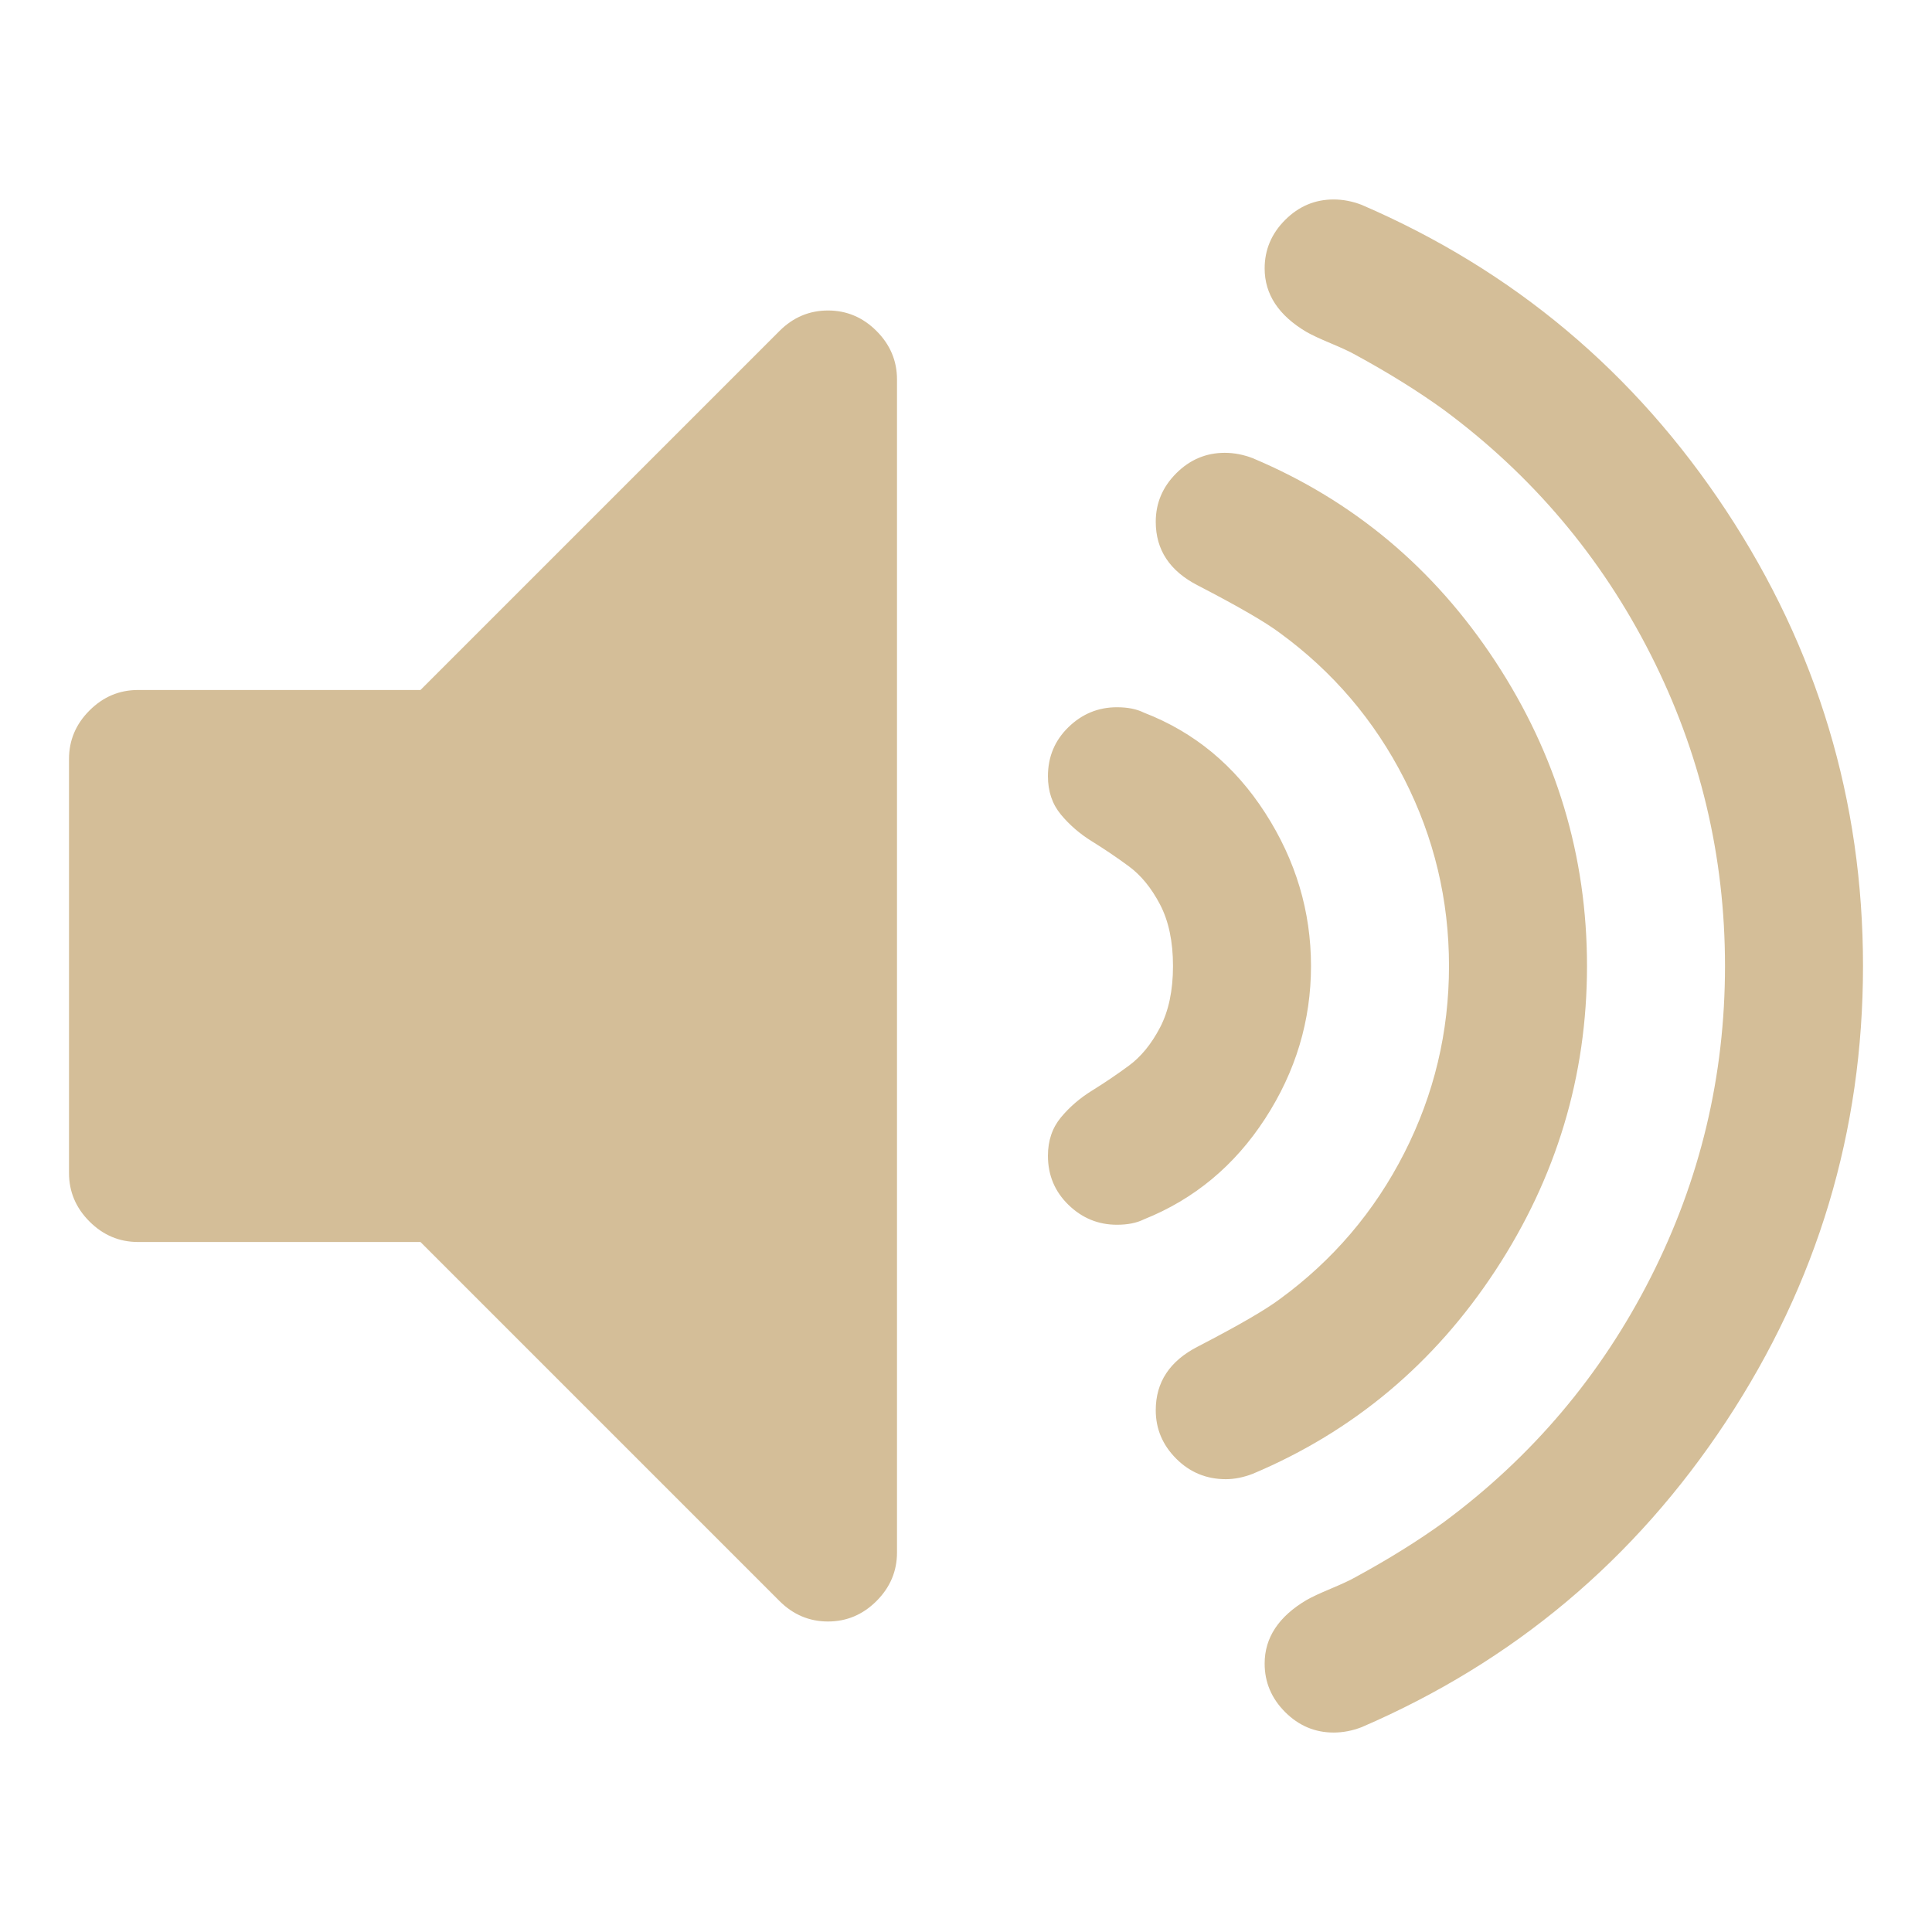 <svg width="1792" height="1792" xmlns="http://www.w3.org/2000/svg">

 <g>
  <title>background</title>
  <rect fill="none" id="canvas_background" height="402" width="582" y="-1" x="-1"/>
 </g>
 <g>
  <title>Layer 1</title>
  <path fill="#d4be98" id="svg_1" d="m832,352l0,1088q0,26 -19,45t-45,19t-45,-19l-333,-333l-262,0q-26,0 -45,-19t-19,-45l0,-384q0,-26 19,-45t45,-19l262,0l333,-333q19,-19 45,-19t45,19t19,45zm384,544q0,76 -42.5,141.5t-112.5,93.5q-10,5 -25,5q-26,0 -45,-18.5t-19,-45.5q0,-21 12,-35.5t29,-25t34,-23t29,-35.5t12,-57t-12,-57t-29,-35.5t-34,-23t-29,-25t-12,-35.5q0,-27 19,-45.5t45,-18.5q15,0 25,5q70,27 112.5,93t42.5,142zm256,0q0,153 -85,282.5t-225,188.5q-13,5 -25,5q-27,0 -46,-19t-19,-45q0,-39 39,-59q56,-29 76,-44q74,-54 115.5,-135.5t41.5,-173.5t-41.5,-173.5t-115.5,-135.5q-20,-15 -76,-44q-39,-20 -39,-59q0,-26 19,-45t45,-19q13,0 26,5q140,59 225,188.5t85,282.5zm256,0q0,230 -127,422.5t-338,283.5q-13,5 -26,5q-26,0 -45,-19t-19,-45q0,-36 39,-59q7,-4 22.5,-10.5t22.5,-10.5q46,-25 82,-51q123,-91 192,-227t69,-289t-69,-289t-192,-227q-36,-26 -82,-51q-7,-4 -22.5,-10.5t-22.5,-10.5q-39,-23 -39,-59q0,-26 19,-45t45,-19q13,0 26,5q211,91 338,283.5t127,422.5z"/>
 </g>
</svg>